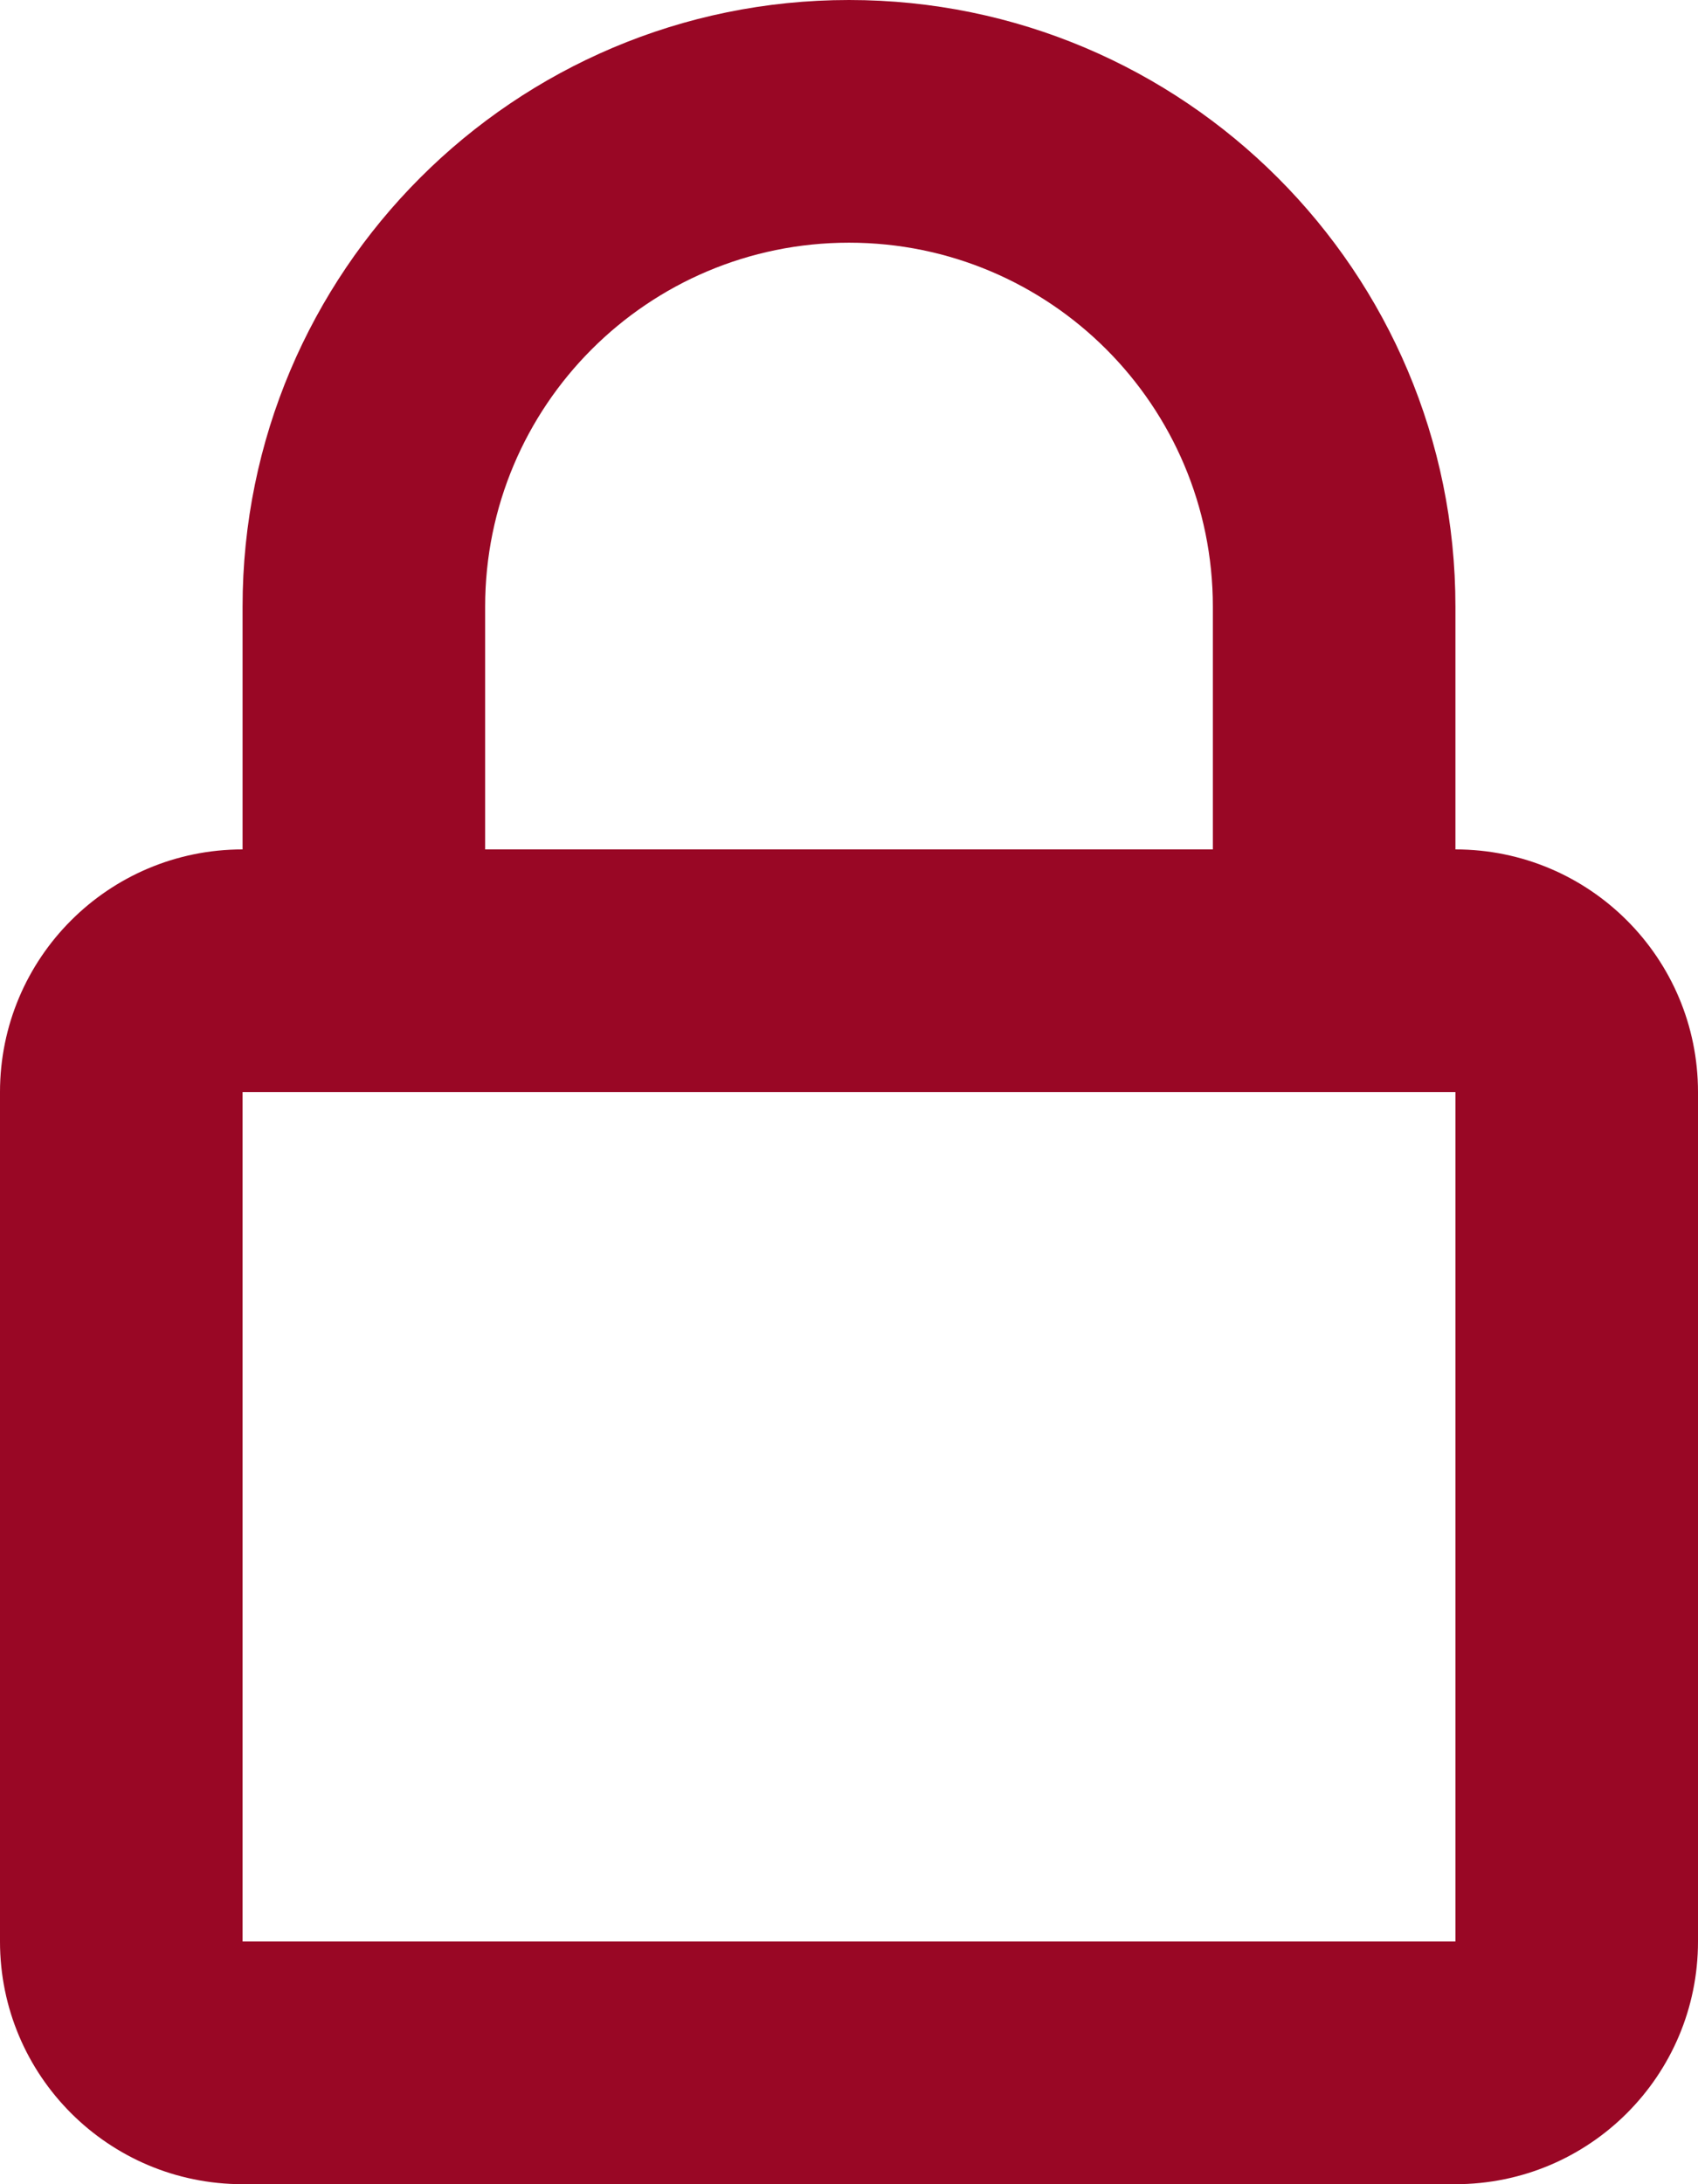 <svg width="14" height="18" viewBox="0 0 14 18" fill="none" xmlns="http://www.w3.org/2000/svg">
<path fill-rule="evenodd" clip-rule="evenodd" d="M4 5C4 3.343 5.343 2 7 2C8.657 2 10 3.343 10 5V7H4V5ZM2 7V5C2 2.239 4.239 0 7 0C9.761 0 12 2.239 12 5V7C13.105 7 14 7.895 14 9V16C14 17.105 13.105 18 12 18H2C0.895 18 0 17.105 0 16V9C0 7.895 0.895 7 2 7ZM2 16L2 9H12V16H2Z" fill="#990725"/>
</svg>
